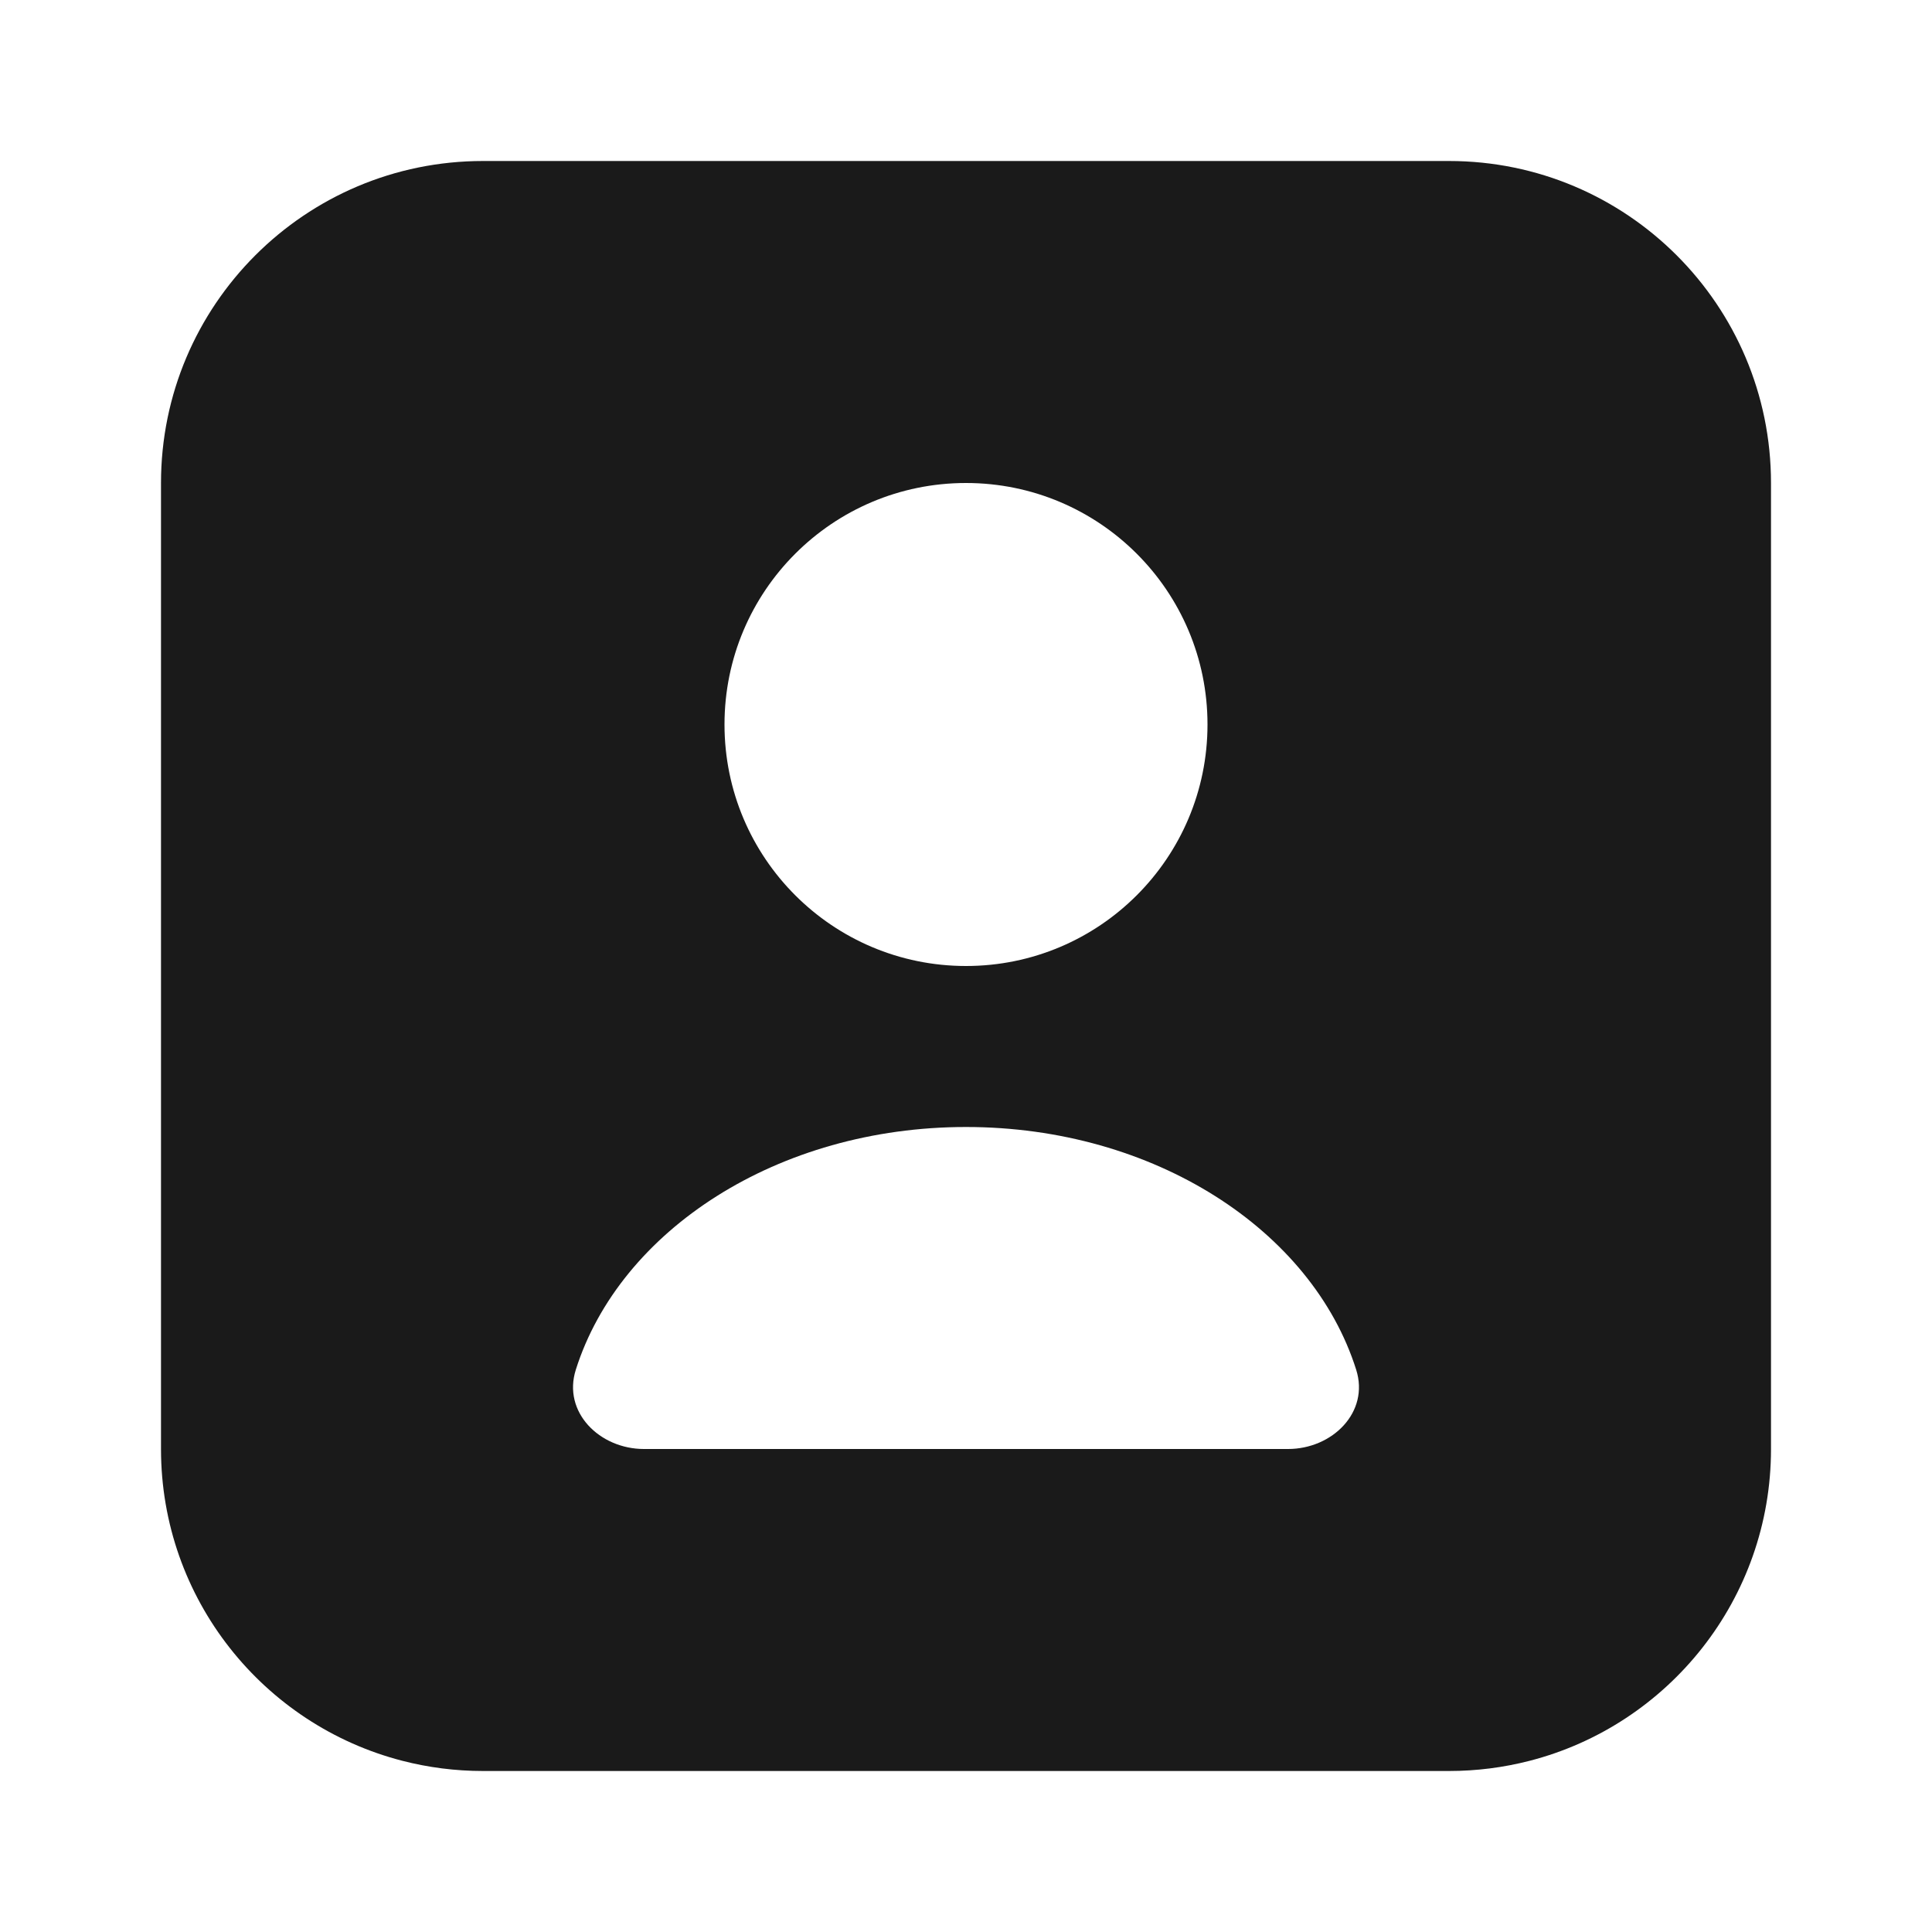 <svg width="24" height="24" viewBox="0 0 24 24" fill="none" xmlns="http://www.w3.org/2000/svg">
<rect width="24" height="24" fill="#A6A6A6"/>
<path d="M-1270 -1024C-1270 -1025.1 -1269.1 -1026 -1268 -1026H216C217.105 -1026 218 -1025.1 218 -1024V526C218 527.105 217.105 528 216 528H-1268C-1269.1 528 -1270 527.105 -1270 526V-1024Z" fill="white"/>
<path d="M-1268 -1025H216V-1027H-1268V-1025ZM217 -1024V526H219V-1024H217ZM216 527H-1268V529H216V527ZM-1269 526V-1024H-1271V526H-1269ZM-1268 527C-1268.55 527 -1269 526.552 -1269 526H-1271C-1271 527.657 -1269.66 529 -1268 529V527ZM217 526C217 526.552 216.552 527 216 527V529C217.657 529 219 527.657 219 526H217ZM216 -1025C216.552 -1025 217 -1024.55 217 -1024H219C219 -1025.66 217.657 -1027 216 -1027V-1025ZM-1268 -1027C-1269.66 -1027 -1271 -1025.66 -1271 -1024H-1269C-1269 -1024.55 -1268.55 -1025 -1268 -1025V-1027Z" fill="black" fill-opacity="0.1"/>
<path fill-rule="evenodd" clip-rule="evenodd" d="M18 2H6C3.791 2 2 3.791 2 6V18C2 19.864 3.275 21.431 5.001 21.874C5.32 21.956 5.655 22 6 22H18C18.345 22 18.68 21.956 18.999 21.874C20.725 21.431 22 19.864 22 18V6C22 3.791 20.209 2 18 2ZM15 9C15 7.343 13.657 6 12 6C10.343 6 9 7.343 9 9C9 10.657 10.343 12 12 12C13.657 12 15 10.657 15 9ZM7.153 17.015C7.701 15.282 9.663 14 12 14C14.337 14 16.299 15.282 16.847 17.015C17.014 17.542 16.552 18 16 18H8C7.448 18 6.986 17.542 7.153 17.015Z" fill="#1A1A1A"/>
</svg>
